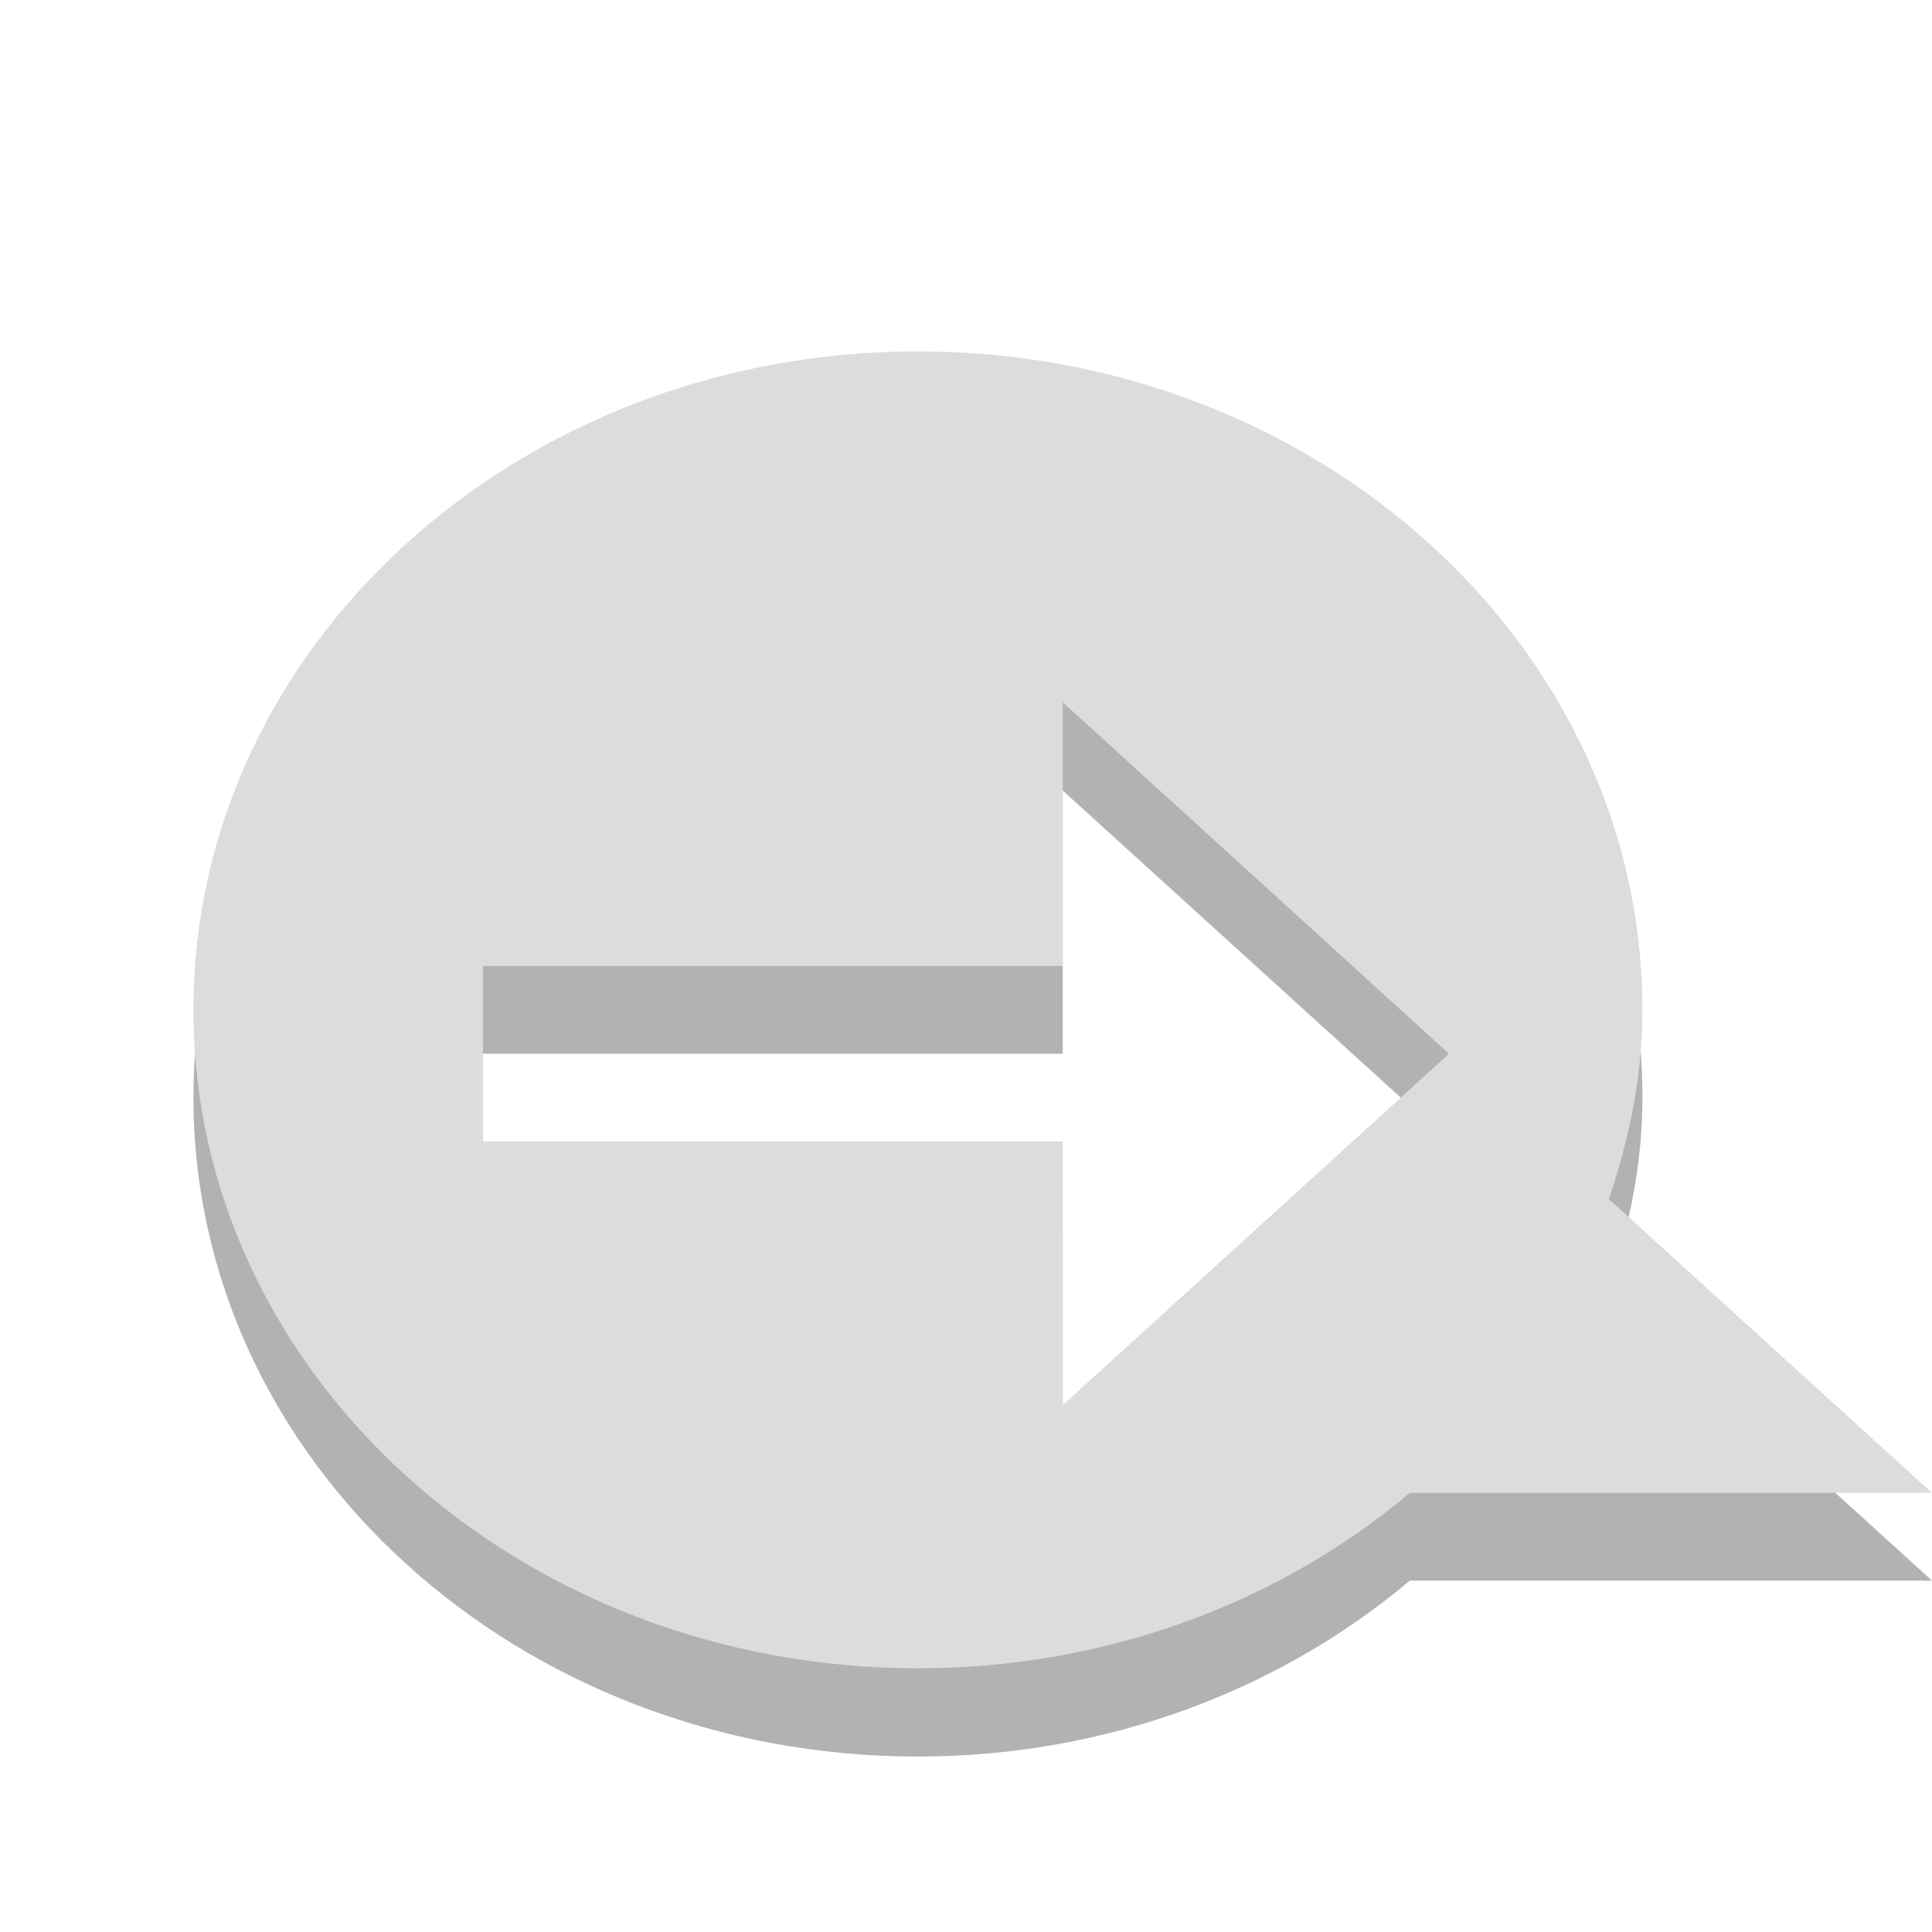 <?xml version="1.0" encoding="UTF-8"?>
<svg xmlns="http://www.w3.org/2000/svg" xmlns:xlink="http://www.w3.org/1999/xlink" width="16px" height="16px" viewBox="0 0 16 16" version="1.1">
<g id="surface1">
<path style=" stroke:none;fill-rule:evenodd;fill:rgb(0%,0%,0%);fill-opacity:0.302;" d="M 7.602 3.637 C 4.289 3.637 1.602 6.078 1.602 9.09 C 1.602 12.102 4.289 14.547 7.602 14.547 C 9.172 14.547 10.605 13.992 11.676 13.09 L 16 13.09 L 13.324 10.66 C 13.492 10.16 13.602 9.641 13.602 9.09 C 13.602 6.078 10.91 3.637 7.602 3.637 Z M 8.801 6.547 L 12 9.453 L 8.801 12.363 L 8.801 10.184 L 4 10.184 L 4 8.727 L 8.801 8.727 Z "/>
<path style=" stroke:none;fill-rule:evenodd;fill:rgb(86.275%,86.275%,86.275%);fill-opacity:1;" d="M 7.602 2.91 C 4.289 2.91 1.602 5.352 1.602 8.363 C 1.602 11.375 4.289 13.816 7.602 13.816 C 9.172 13.816 10.605 13.266 11.676 12.363 L 16 12.363 L 13.324 9.93 C 13.492 9.434 13.602 8.914 13.602 8.363 C 13.602 5.352 10.91 2.91 7.602 2.91 Z M 8.801 5.816 L 12 8.727 L 8.801 11.637 L 8.801 9.453 L 4 9.453 L 4 8 L 8.801 8 Z "/>
</g>
</svg>
